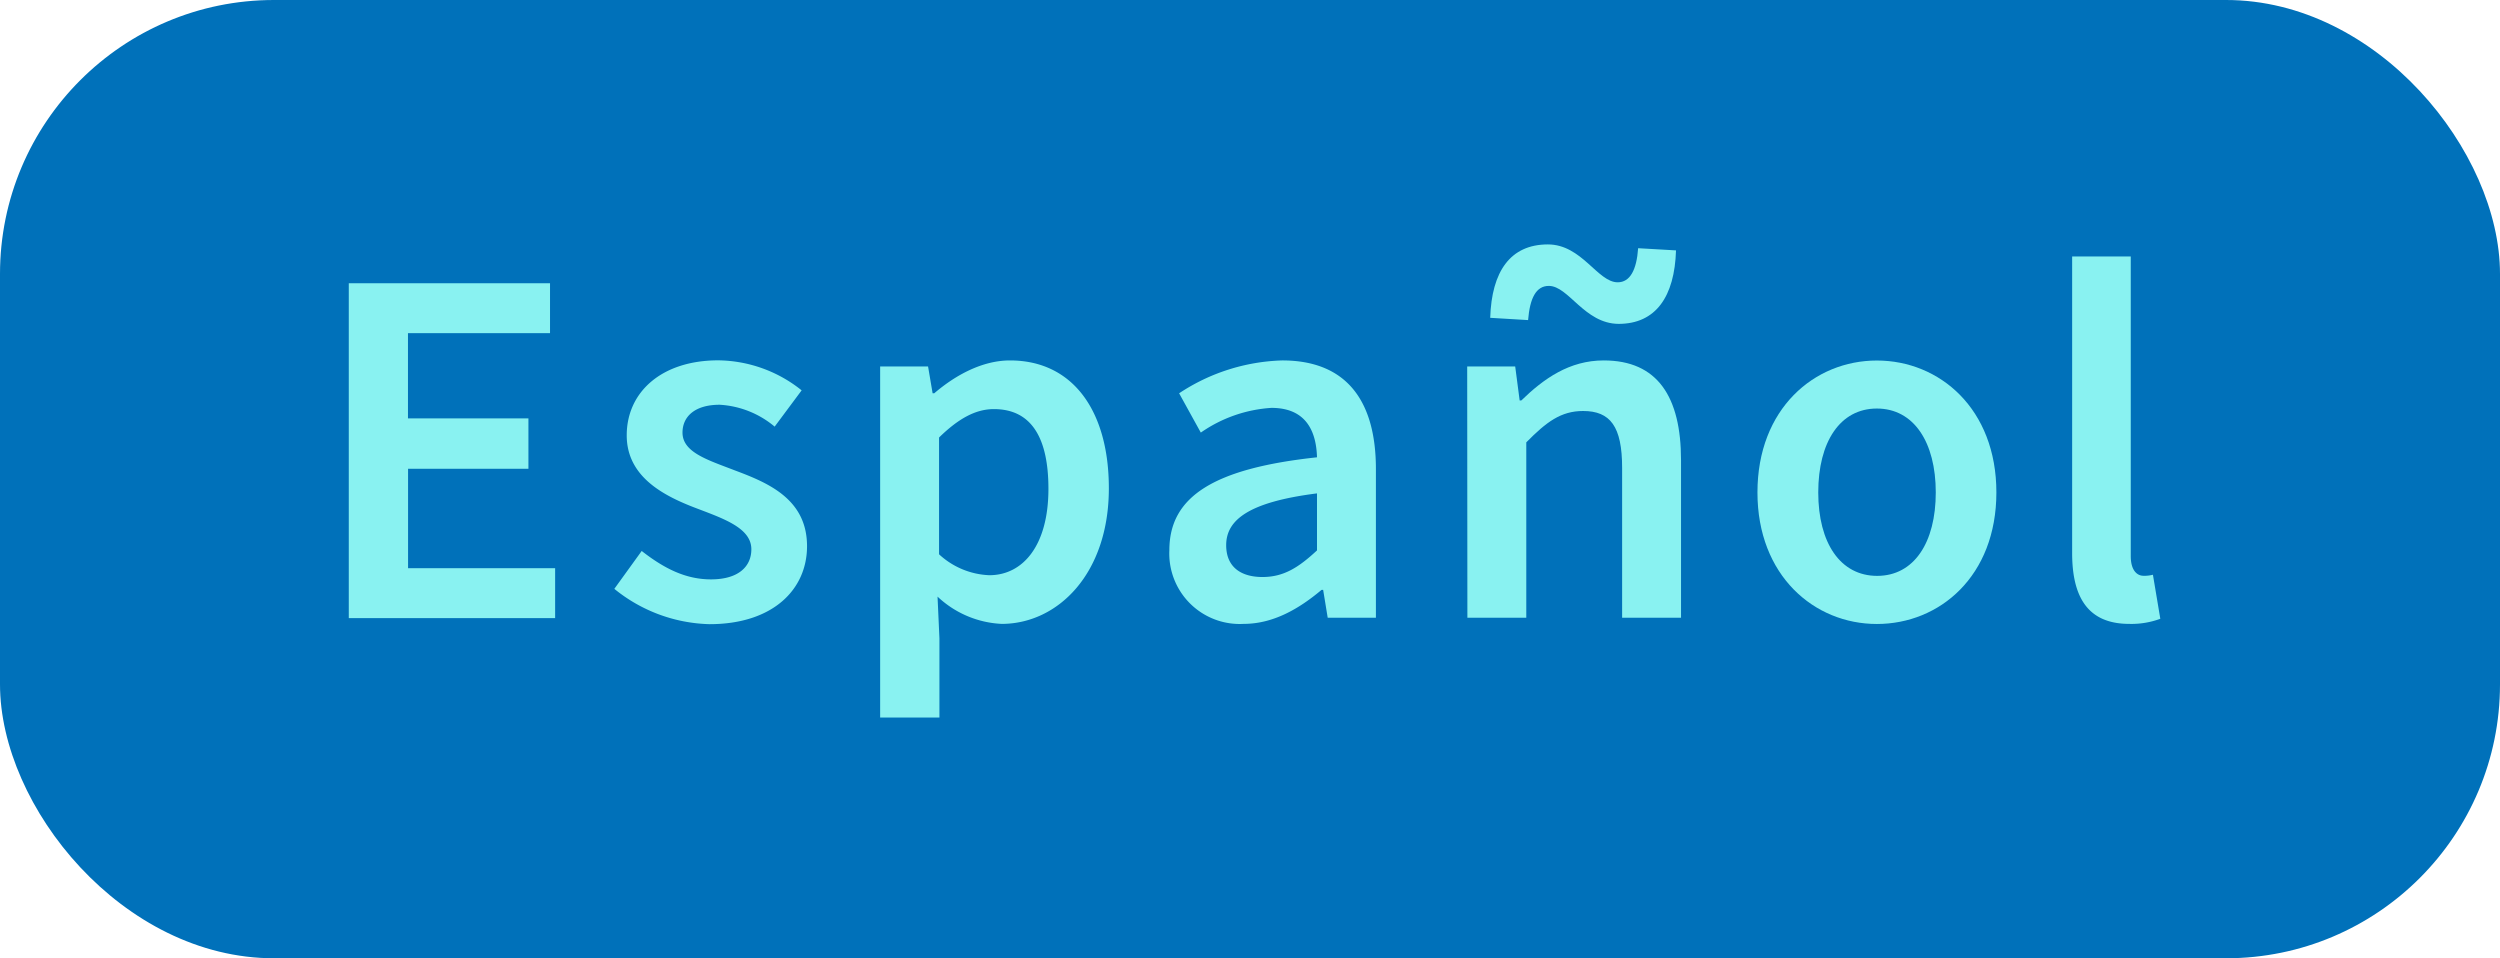 <svg xmlns="http://www.w3.org/2000/svg" viewBox="0 0 263.99 101.19"><defs><style>.cls-1{fill:#0071ba;}.cls-2{fill:#89f2f1;}</style></defs><g id="Layer_2" data-name="Layer 2"><g id="Textos_y_botones" data-name="Textos y botones"><rect class="cls-1" width="263.99" height="101.19" rx="28.93"/><path class="cls-2" d="M36.83,29.91H58.08v5.27h-15v9H55.8V49.5H43.09V60H58.62v5.27H36.83Z"/><path class="cls-2" d="M64.87,62.18l2.89-4c2.36,1.84,4.63,3,7.32,3,2.9,0,4.26-1.36,4.26-3.18,0-2.22-2.87-3.21-5.7-4.29-3.48-1.31-7.46-3.31-7.46-7.74,0-4.6,3.72-7.92,9.66-7.92a14.31,14.31,0,0,1,8.81,3.17L81.8,45.05A9.9,9.9,0,0,0,76,42.74c-2.67,0-3.93,1.28-3.93,2.94,0,2.1,2.68,2.89,5.55,4,3.59,1.34,7.6,3.07,7.6,8,0,4.56-3.6,8.23-10.3,8.23A16.56,16.56,0,0,1,64.87,62.18Z"/><path class="cls-2" d="M92.94,38.7H98l.48,2.83h.17c2.24-1.92,5.08-3.47,8-3.47,6.63,0,10.44,5.31,10.44,13.5,0,9.07-5.43,14.32-11.32,14.32A10.59,10.59,0,0,1,99,63l.2,4.41v8.36H92.94Zm17.77,12.92c0-5.29-1.73-8.42-5.76-8.42-1.93,0-3.74,1-5.79,3V58.53a8.28,8.28,0,0,0,5.31,2.21C108,60.74,110.71,57.63,110.71,51.62Z"/><path class="cls-2" d="M123.48,58.1c0-5.68,4.71-8.64,15.59-9.81-.08-2.85-1.23-5.22-4.81-5.22a14.64,14.64,0,0,0-7.46,2.61l-2.29-4.15a20.75,20.75,0,0,1,10.89-3.47c6.63,0,9.89,4.08,9.89,11.47v15.7H140.2l-.48-2.94h-.17c-2.38,2-5.1,3.59-8.23,3.59A7.44,7.44,0,0,1,123.48,58.1Zm15.59,0v-6c-7.19.91-9.59,2.79-9.59,5.47,0,2.34,1.6,3.36,3.83,3.36S137.11,59.94,139.07,58.12Z"/><path class="cls-2" d="M154.93,38.7H160l.47,3.59h.17c2.38-2.31,5.08-4.23,8.71-4.23,5.68,0,8.16,3.84,8.16,10.54V65.23h-6.22V49.4c0-4.37-1.25-6-4.12-6-2.34,0-3.87,1.15-6,3.31V65.23h-6.22Zm8.62-8.51c-1.34,0-2,1.28-2.19,3.61l-4-.24c.15-4.89,2.12-7.75,6.09-7.75,3.59,0,5.25,4,7.37,4,1.31,0,2-1.31,2.16-3.6l4,.23c-.15,4.87-2.12,7.76-6.07,7.76C167.3,34.17,165.64,30.19,163.55,30.19Z"/><path class="cls-2" d="M185.58,52c0-8.84,6-13.93,12.61-13.93S210.81,43.15,210.81,52s-6,13.89-12.62,13.89S185.58,60.78,185.58,52Zm18.83,0c0-5.32-2.33-8.86-6.22-8.86S192,46.67,192,52s2.33,8.81,6.22,8.81S204.41,57.3,204.41,52Z"/><path class="cls-2" d="M218.81,58.4V27.08H225V58.73c0,1.53.69,2.07,1.34,2.07a3.55,3.55,0,0,0,1-.11l.78,4.65a8.76,8.76,0,0,1-3.28.54C220.43,65.88,218.81,63,218.81,58.4Z"/></g></g></svg>